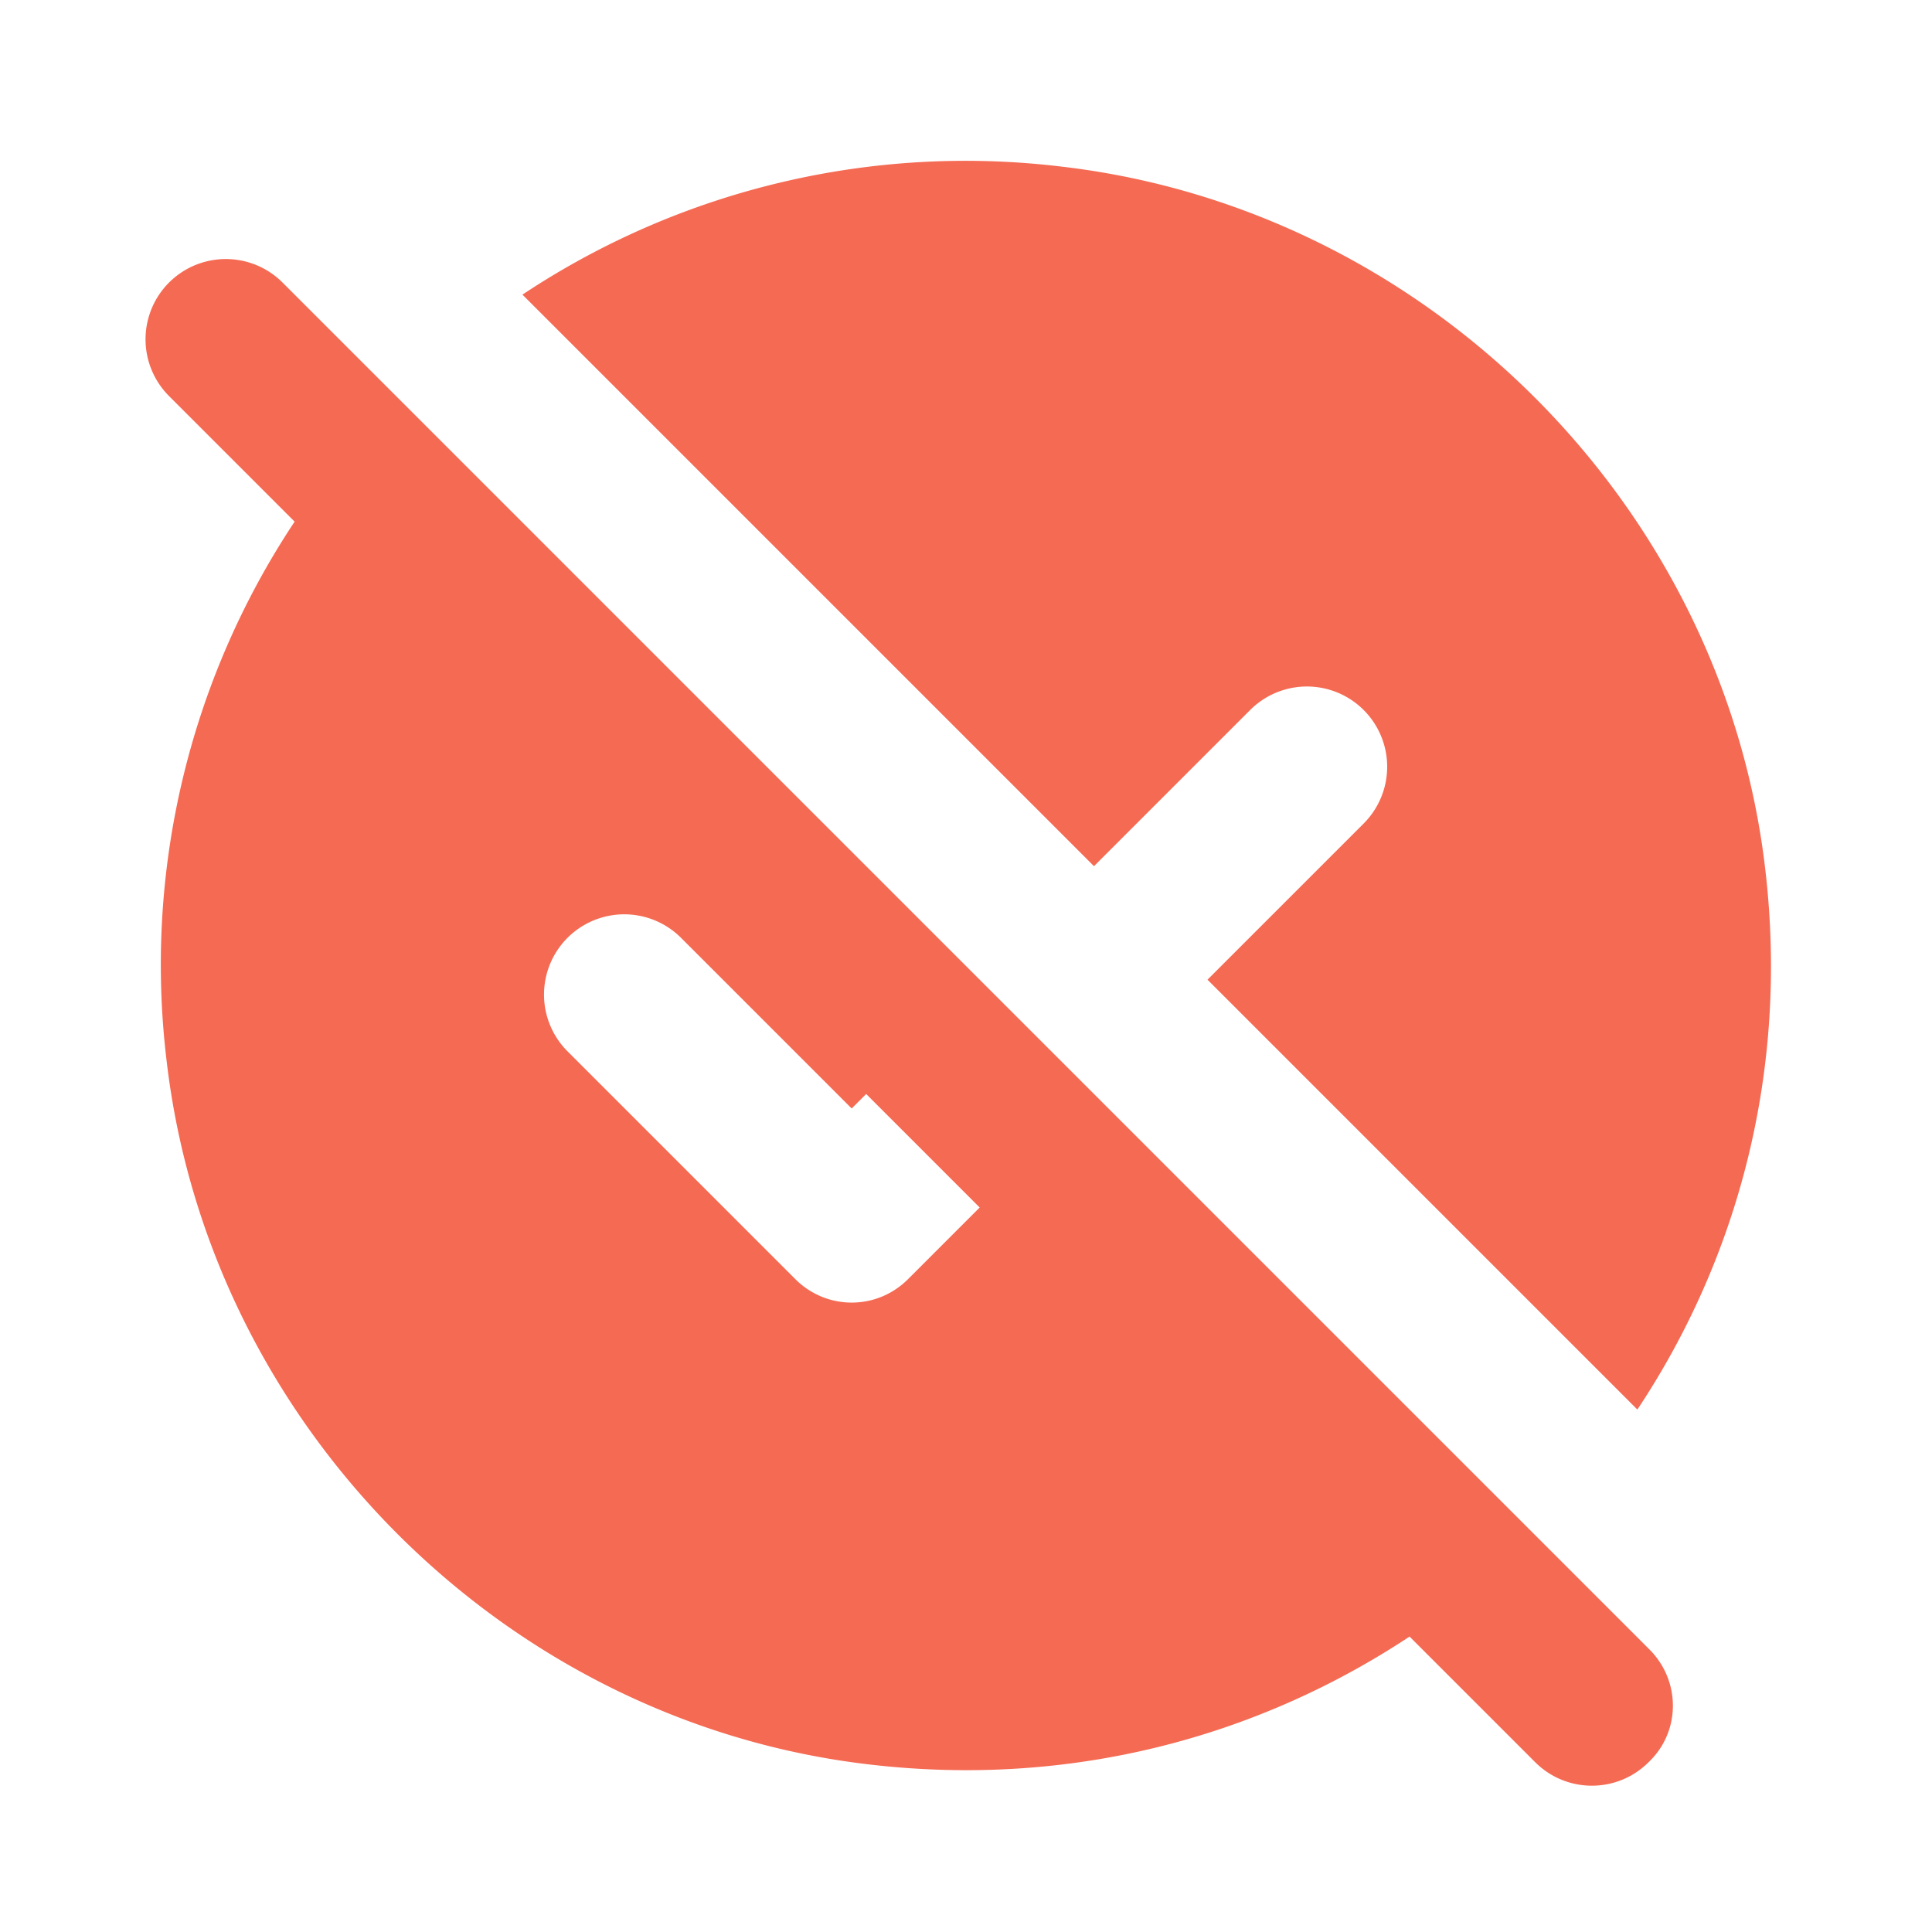 <svg width="24" height="24" xmlns="http://www.w3.org/2000/svg"><path d="M20.49 20.49L3.51 3.51A.996.996 0 102.1 4.92l1.56 1.56a9.944 9.944 0 00-1.59 6.7c.53 4.54 4.21 8.22 8.74 8.74 2.49.29 4.81-.34 6.7-1.59l1.56 1.56c.39.39 1.02.39 1.41 0 .4-.38.4-1.01.01-1.4zm-10.61-4.6l-2.83-2.83a.996.996 0 111.41-1.41l2.12 2.12.18-.18L12.17 15l-.88.88c-.39.4-1.02.4-1.41.01zm3.71-5.13l-7.1-7.1a9.944 9.944 0 016.7-1.59c4.54.53 8.22 4.21 8.74 8.74.29 2.49-.34 4.82-1.59 6.7L15 12.17l1.94-1.94a.996.996 0 10-1.41-1.41l-1.94 1.94z" fill="#F56A53"/></svg>
